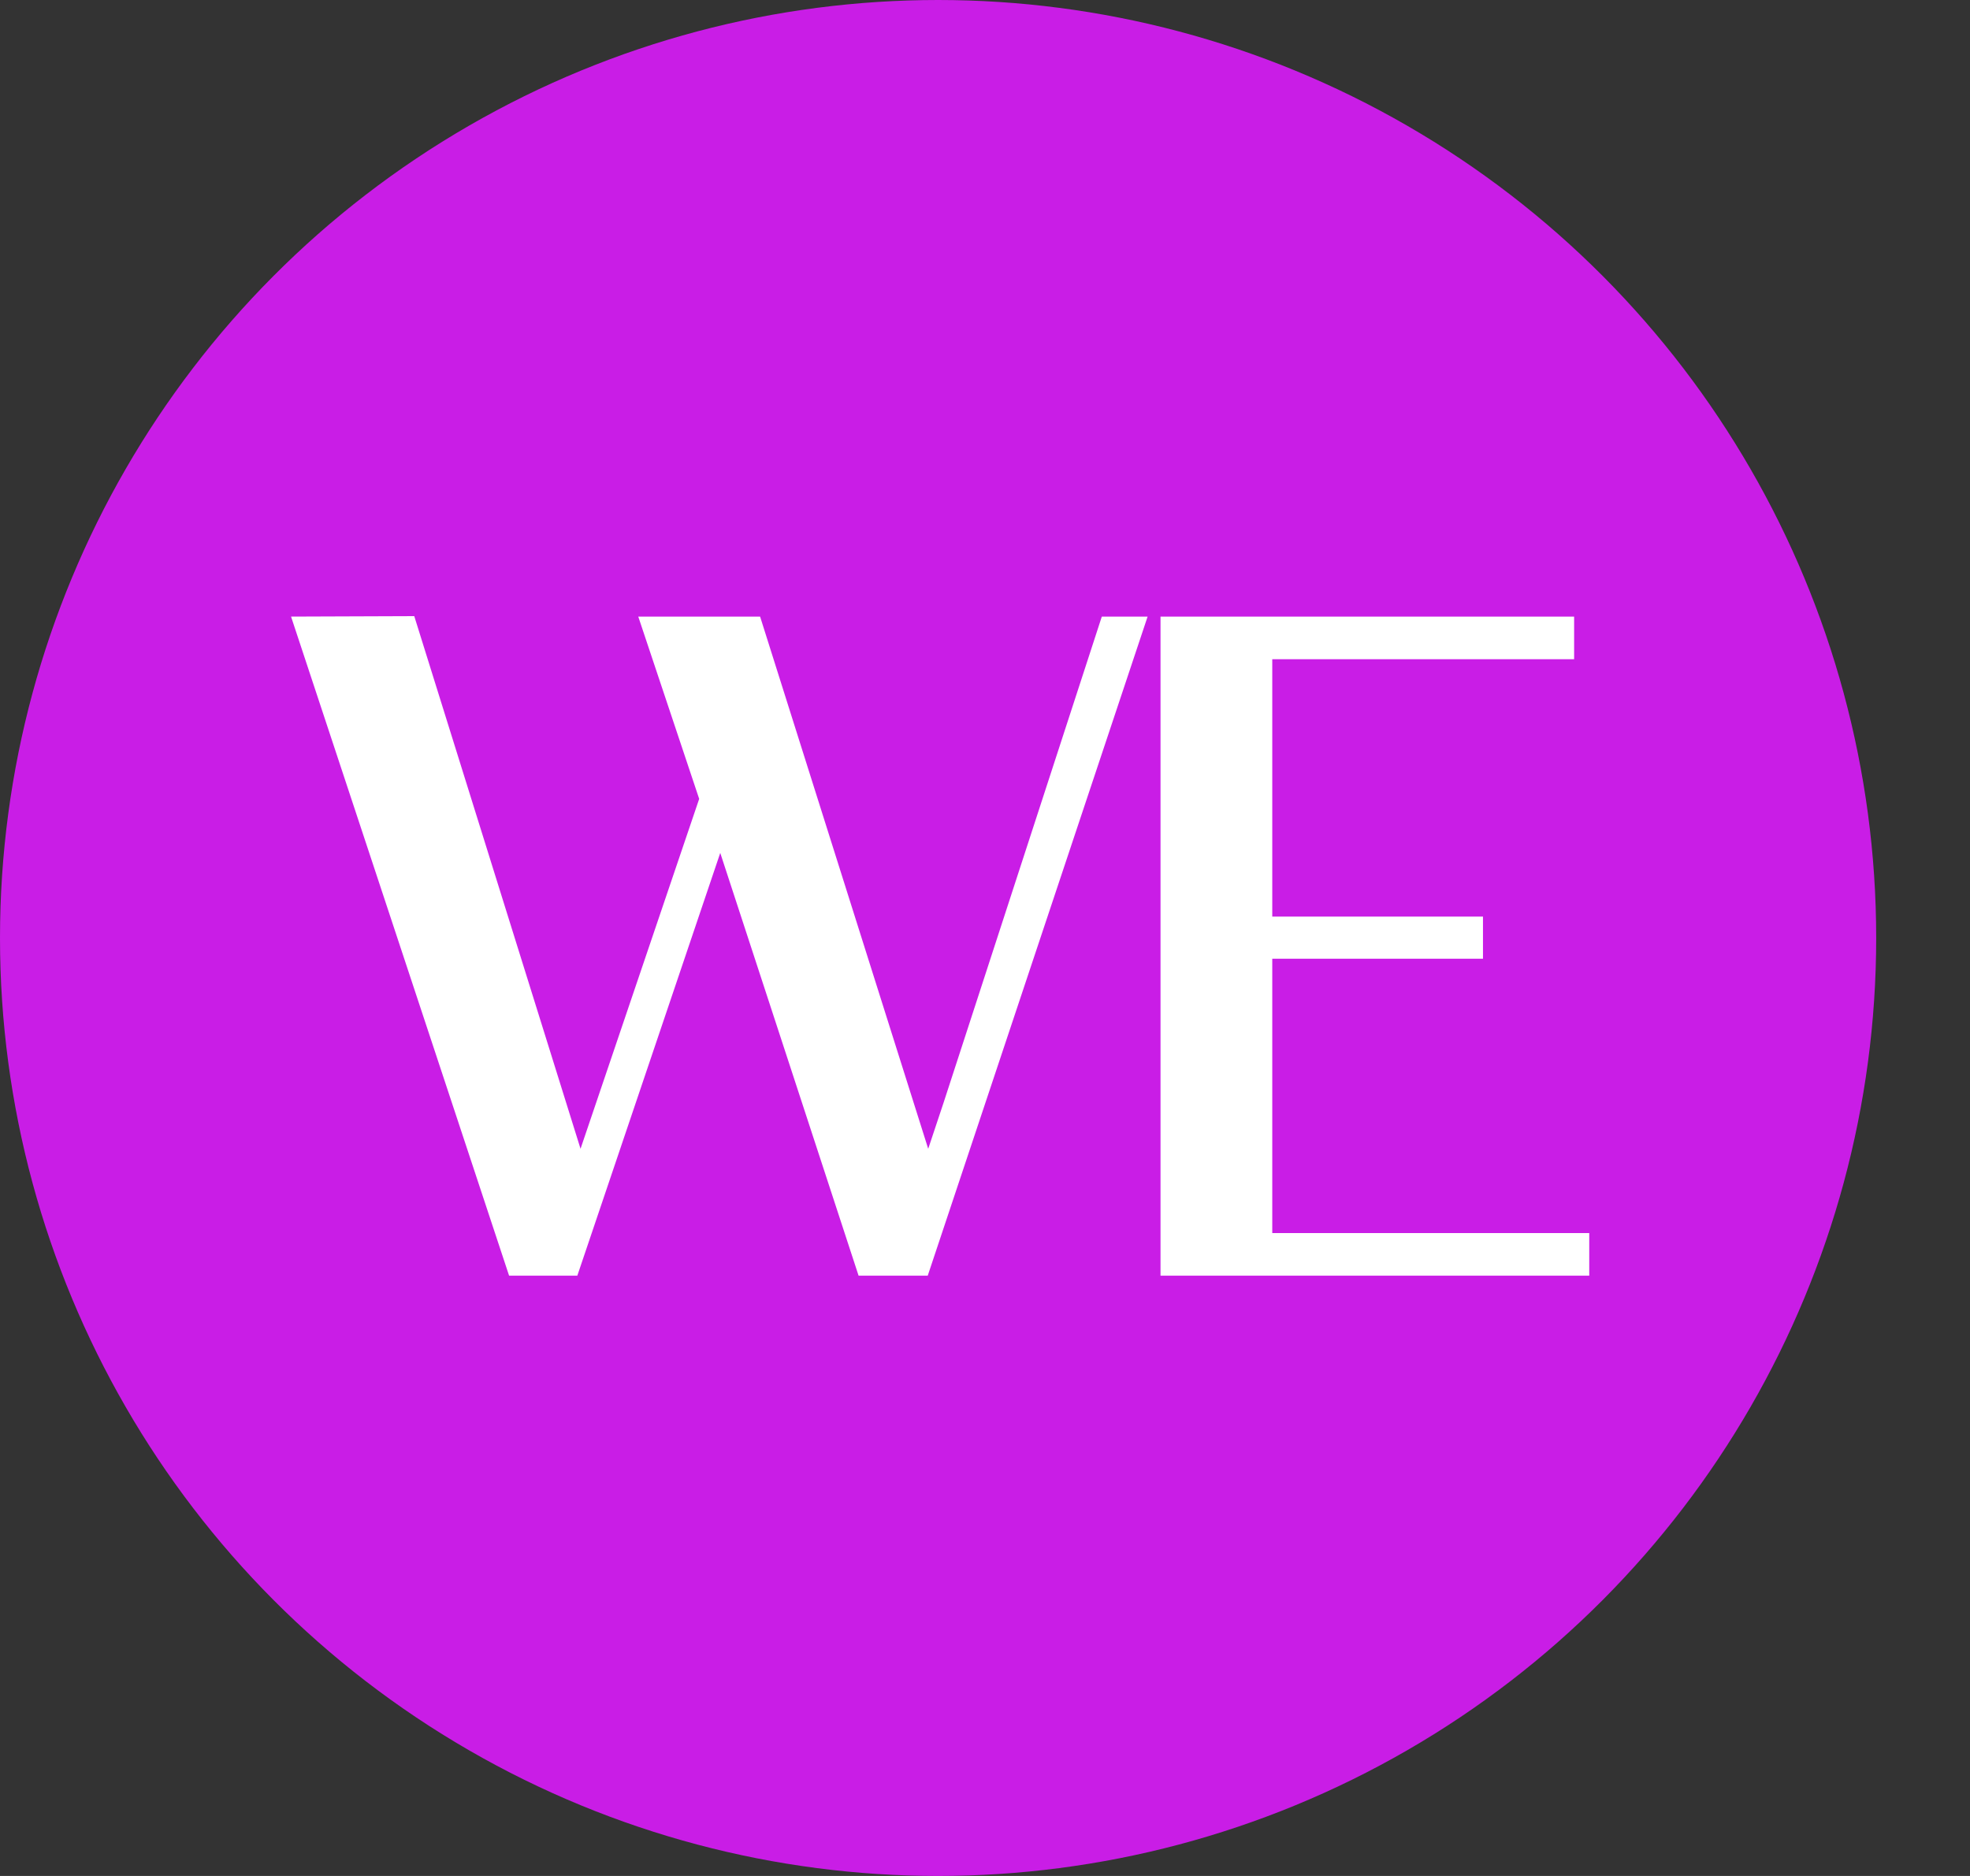 <svg width="105" height="100" viewBox="0 0 105 100" fill="none" xmlns="http://www.w3.org/2000/svg">
<rect x="0" y="0" width="105" height="100" fill="#333333" stroke="none"/>
<circle cx="50" cy="50" r="50" fill="#C91DE6"/>
<path d="M61.167 32.868L49.448 68H45.762L38.389 45.466L30.771 68H27.134L15.513 32.868L22.08 32.844L30.942 61.237L37.266 42.585L34.019 32.868H40.513L49.473 61.237L50.303 58.747L58.726 32.868H61.167ZM61.855 32.868H83.9V35.139H67.811V48.859H79.042V51.105H67.811V65.73H84.706V68H61.855V32.868Z" fill="white"/>
</svg>
